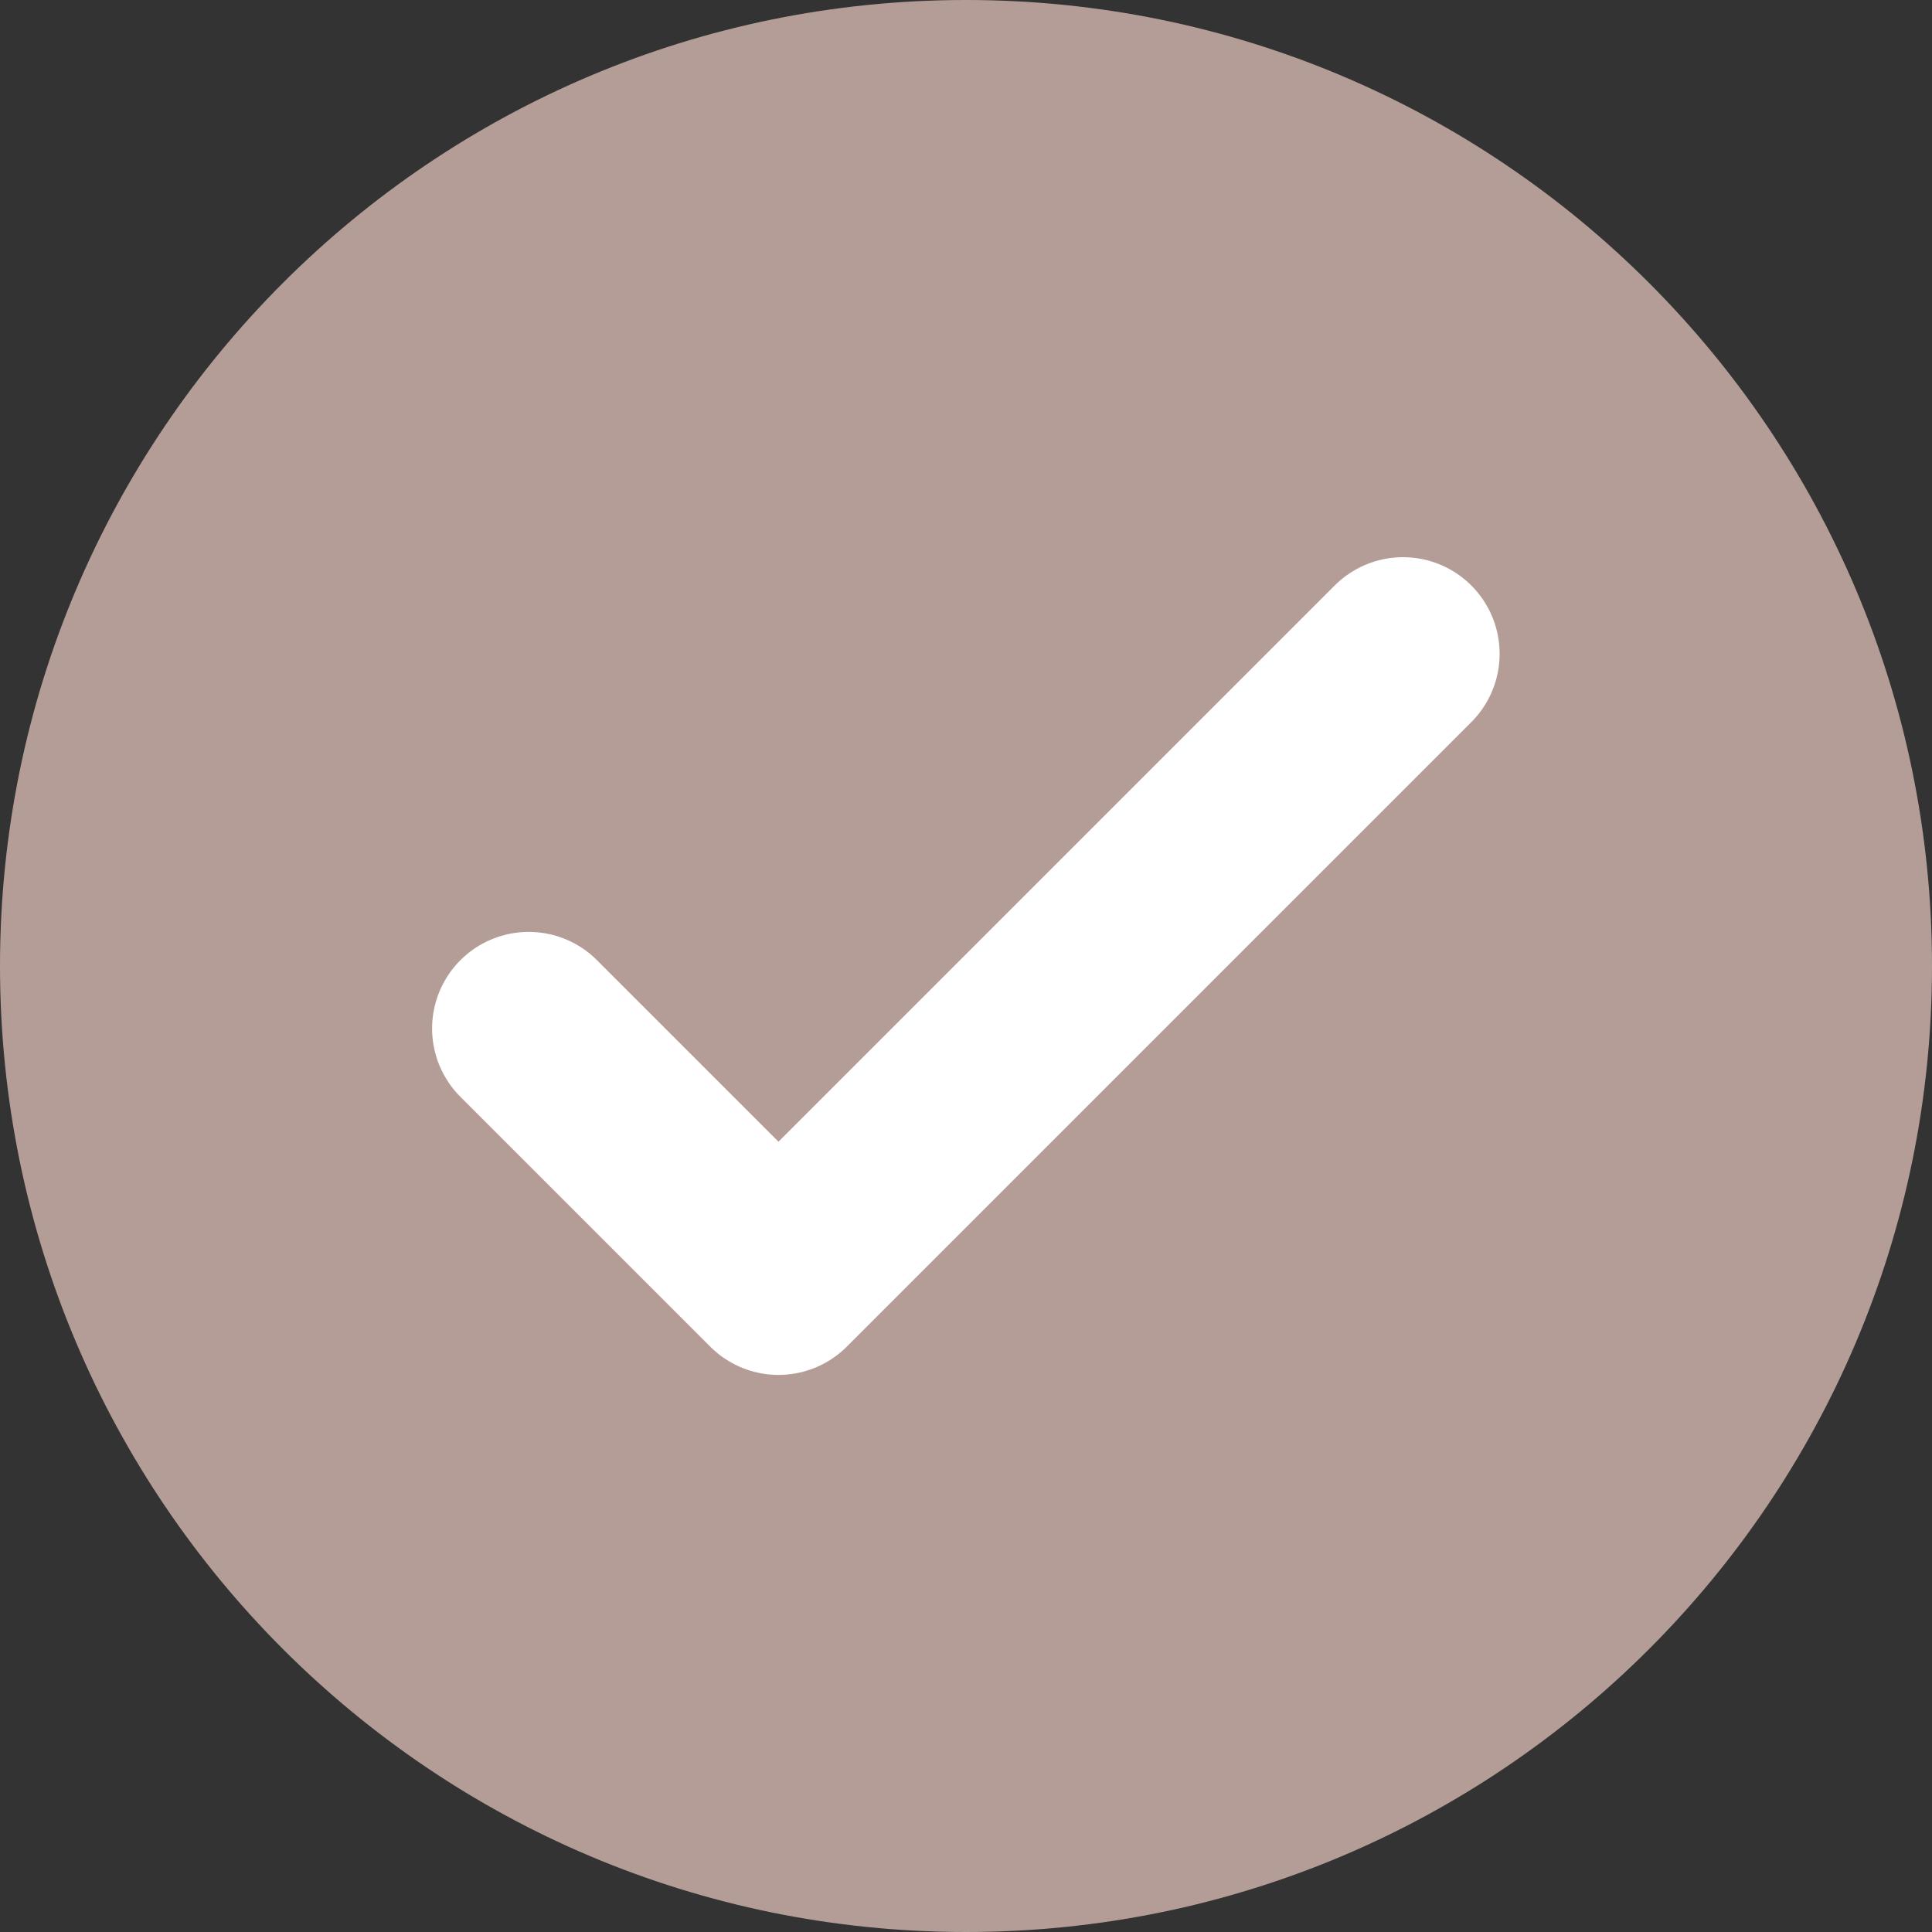 <svg width="20" height="20" viewBox="0 0 20 20" fill="none" xmlns="http://www.w3.org/2000/svg">
<rect x="0" y="0" width="20" height="20" fill="#333333" stroke="none"/>
<g clip-path="url(#clip0_6802_40176)">
<path d="M10 20C15.523 20 20 15.523 20 10C20 4.477 15.523 0 10 0C4.477 0 0 4.477 0 10C0 15.523 4.477 20 10 20Z" fill="#B49D97"/>
<path d="M5.473 10.647L8.059 13.233L14.524 6.768" stroke="white" stroke-width="2" stroke-linecap="round" stroke-linejoin="round"/>
</g>
<defs>
<clipPath id="clip0_6802_40176">
<rect width="20" height="20" fill="white"/>
</clipPath>
</defs>
</svg>
